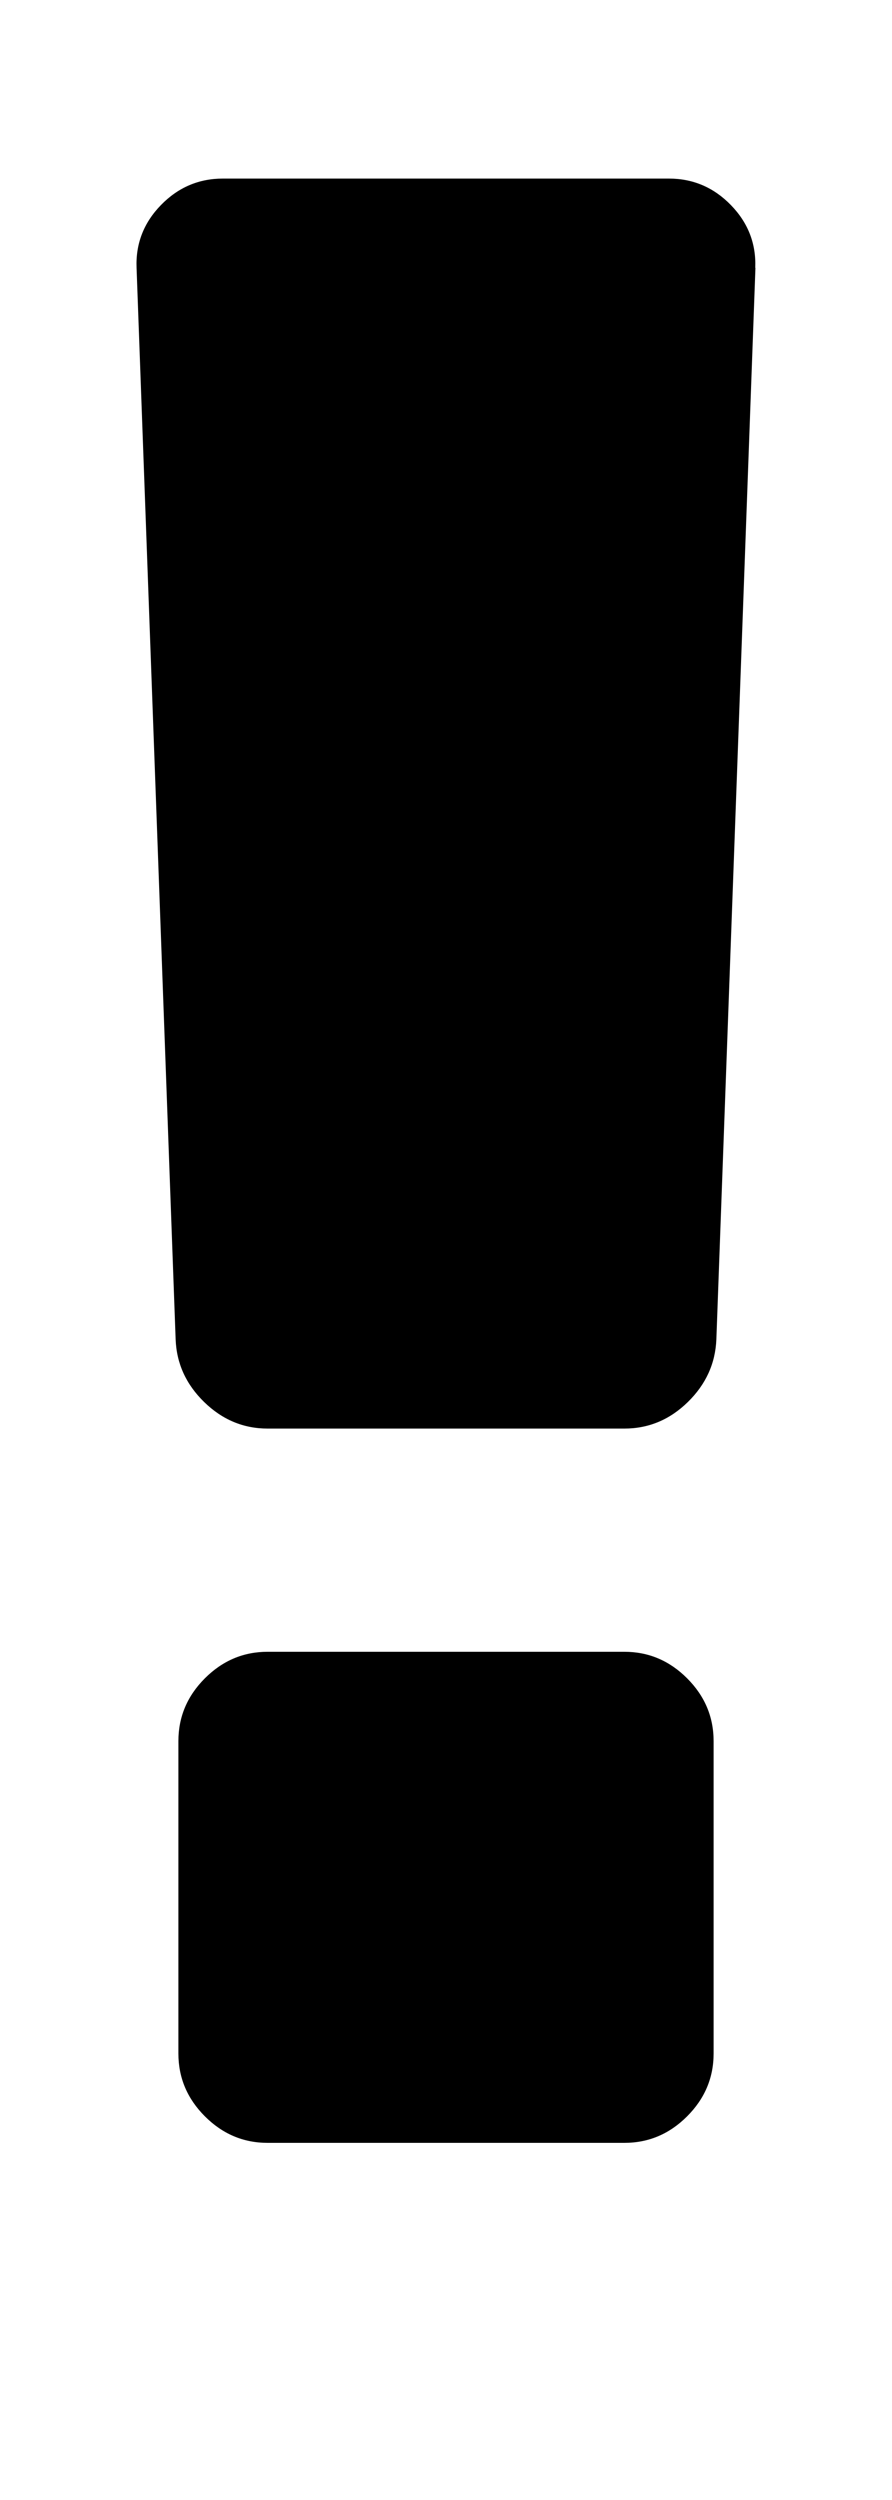 <svg xmlns="http://www.w3.org/2000/svg" width="10" height="28" viewBox="0 0 10 28"><path d="M8 19.5V23q0 .406-.297.703T7 24H3q-.406 0-.703-.297T2 23v-3.5q0-.406.297-.703T3 18.5h4q.406 0 .703.297T8 19.5zM8.469 3l-.438 12q-.016.406-.32.703T7 16H3q-.406 0-.711-.297T1.969 15L1.531 3q-.016-.406.273-.703T2.499 2h5q.406 0 .695.297T8.467 3z"/></svg>
